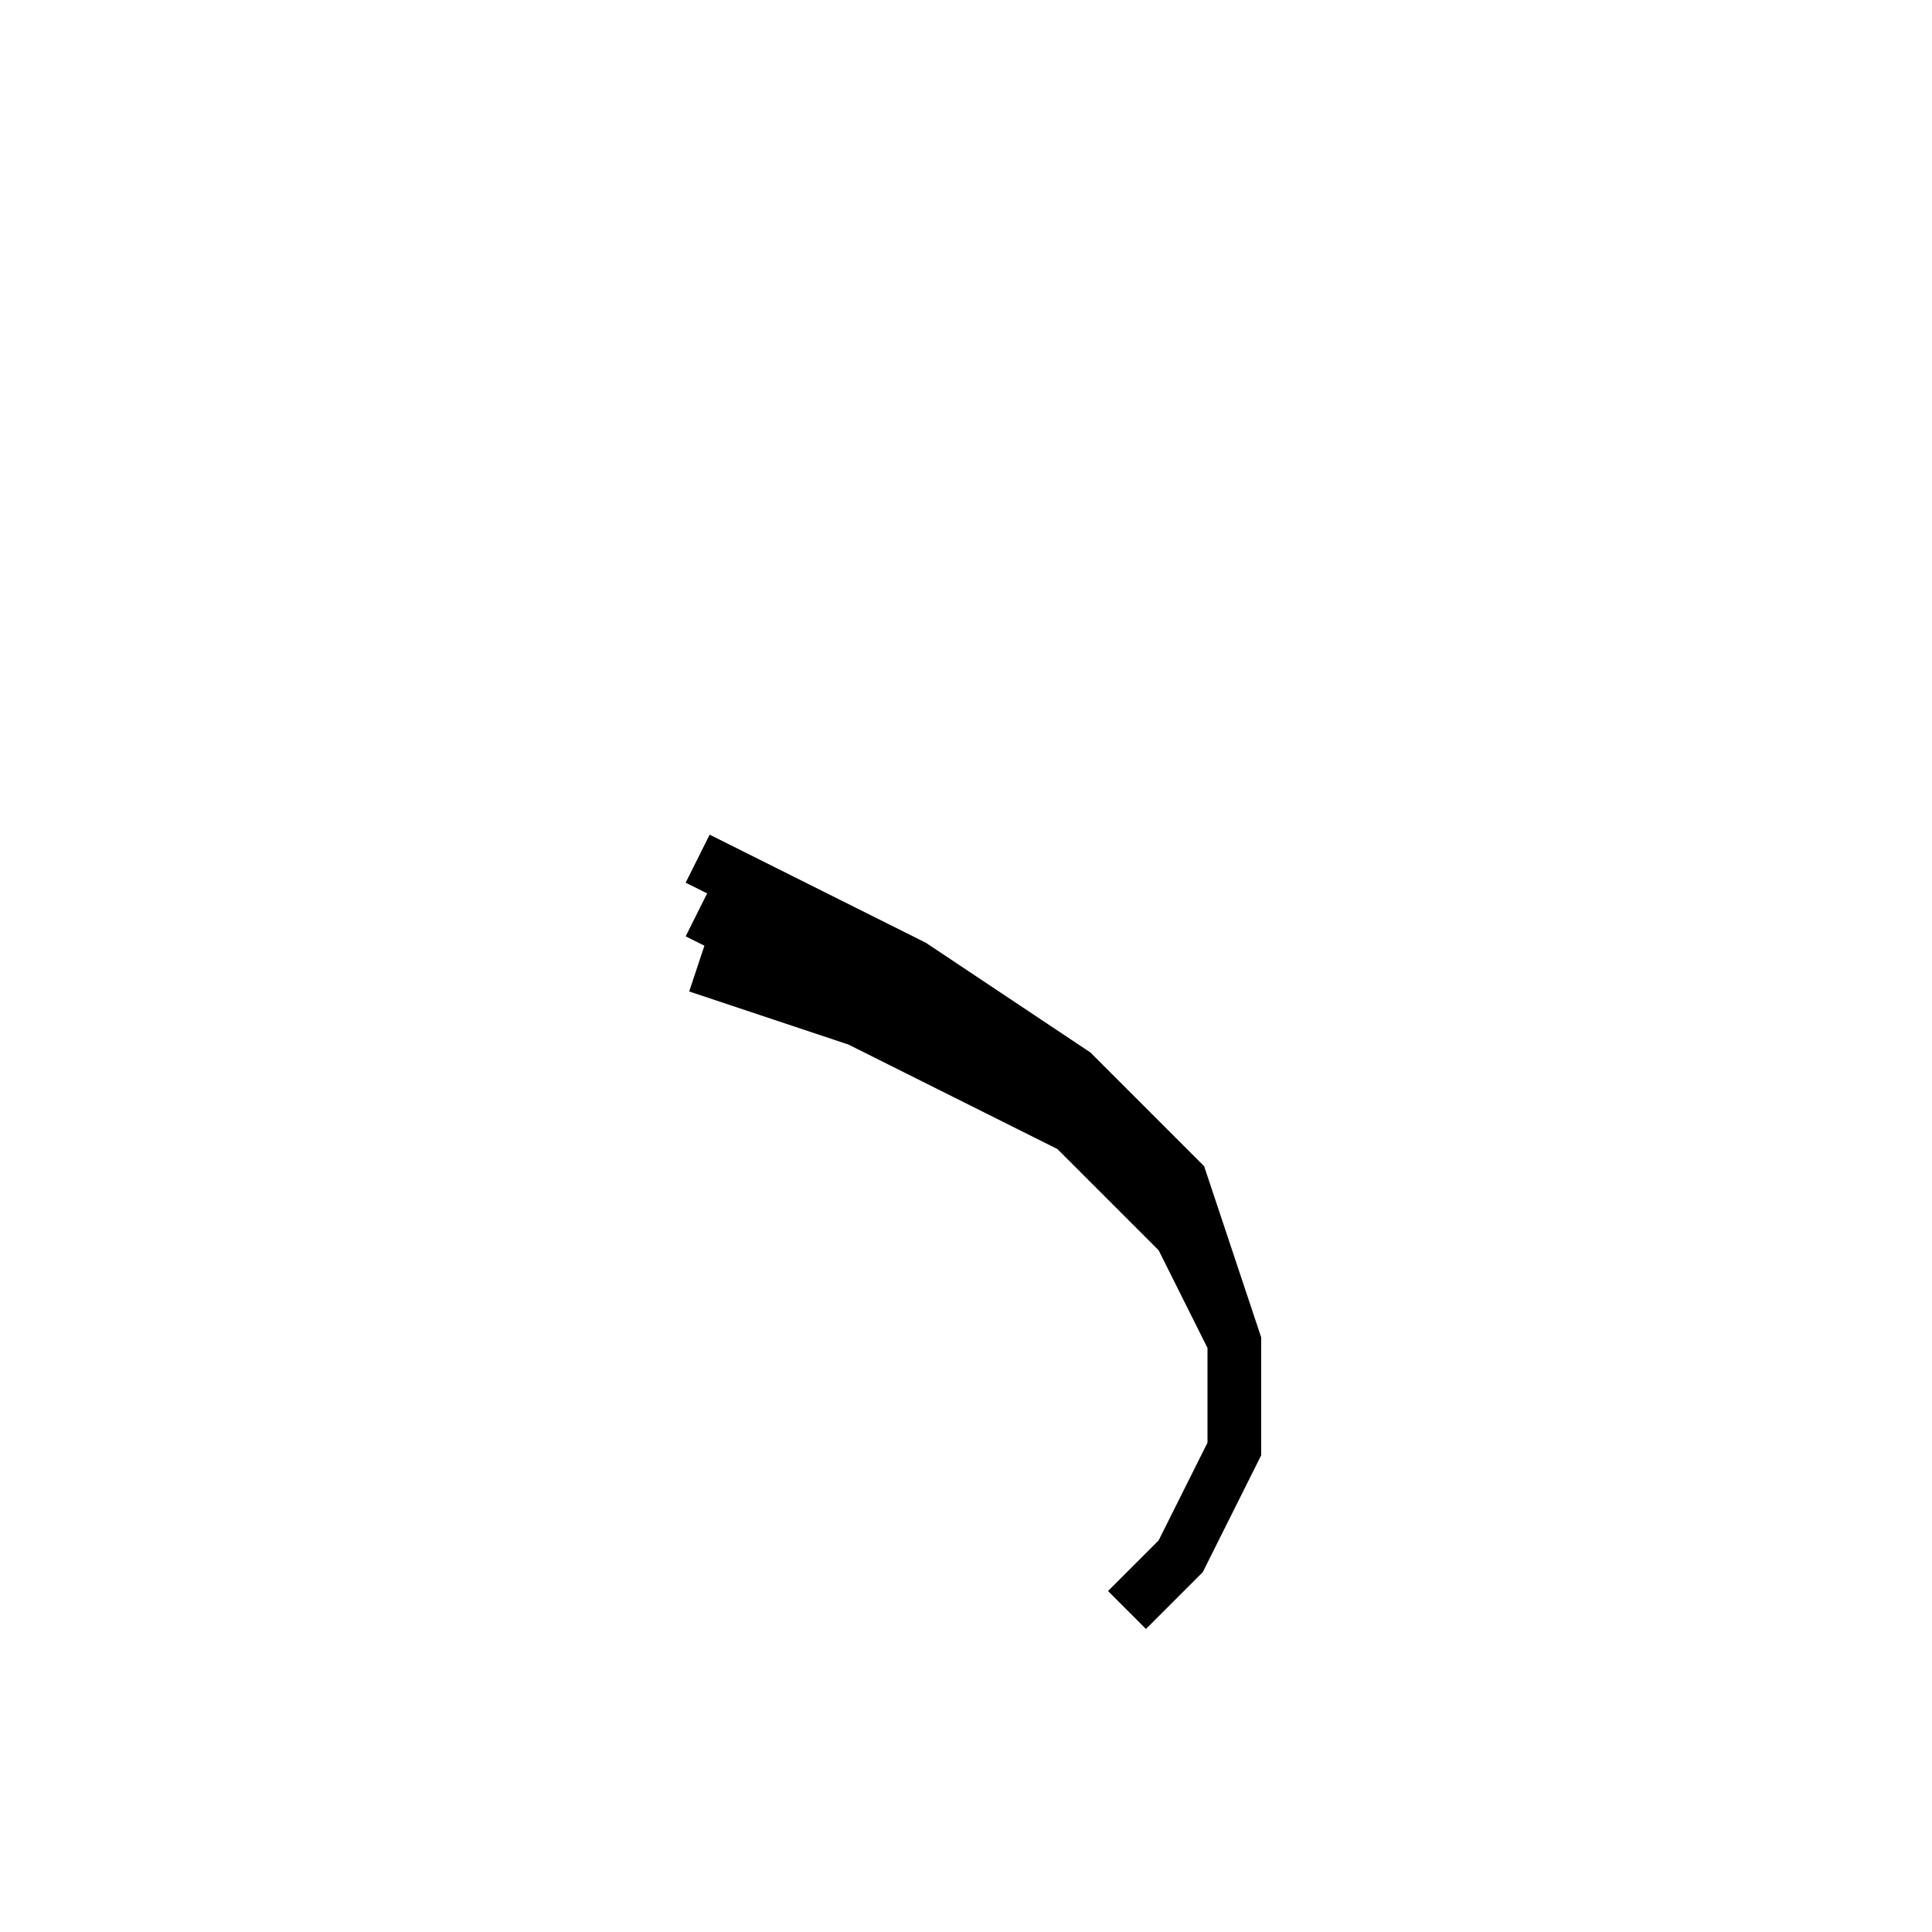 <svg xmlns='http://www.w3.org/2000/svg' 
xmlns:xlink='http://www.w3.org/1999/xlink' 
viewBox = '-18 -18 36 36' >
<path d = '
	M -5, -2
	L -1, 0
	L 2, 2
	L 4, 4
	L 5, 7
	L 5, 9
	L 4, 11
	L 3, 12

	M -5, -1
	L 1, 2

	M -5, 0
	L -2, 1
	L 2, 3
	L 4, 5
	L 5, 7

' fill='none' stroke='black' />
</svg>